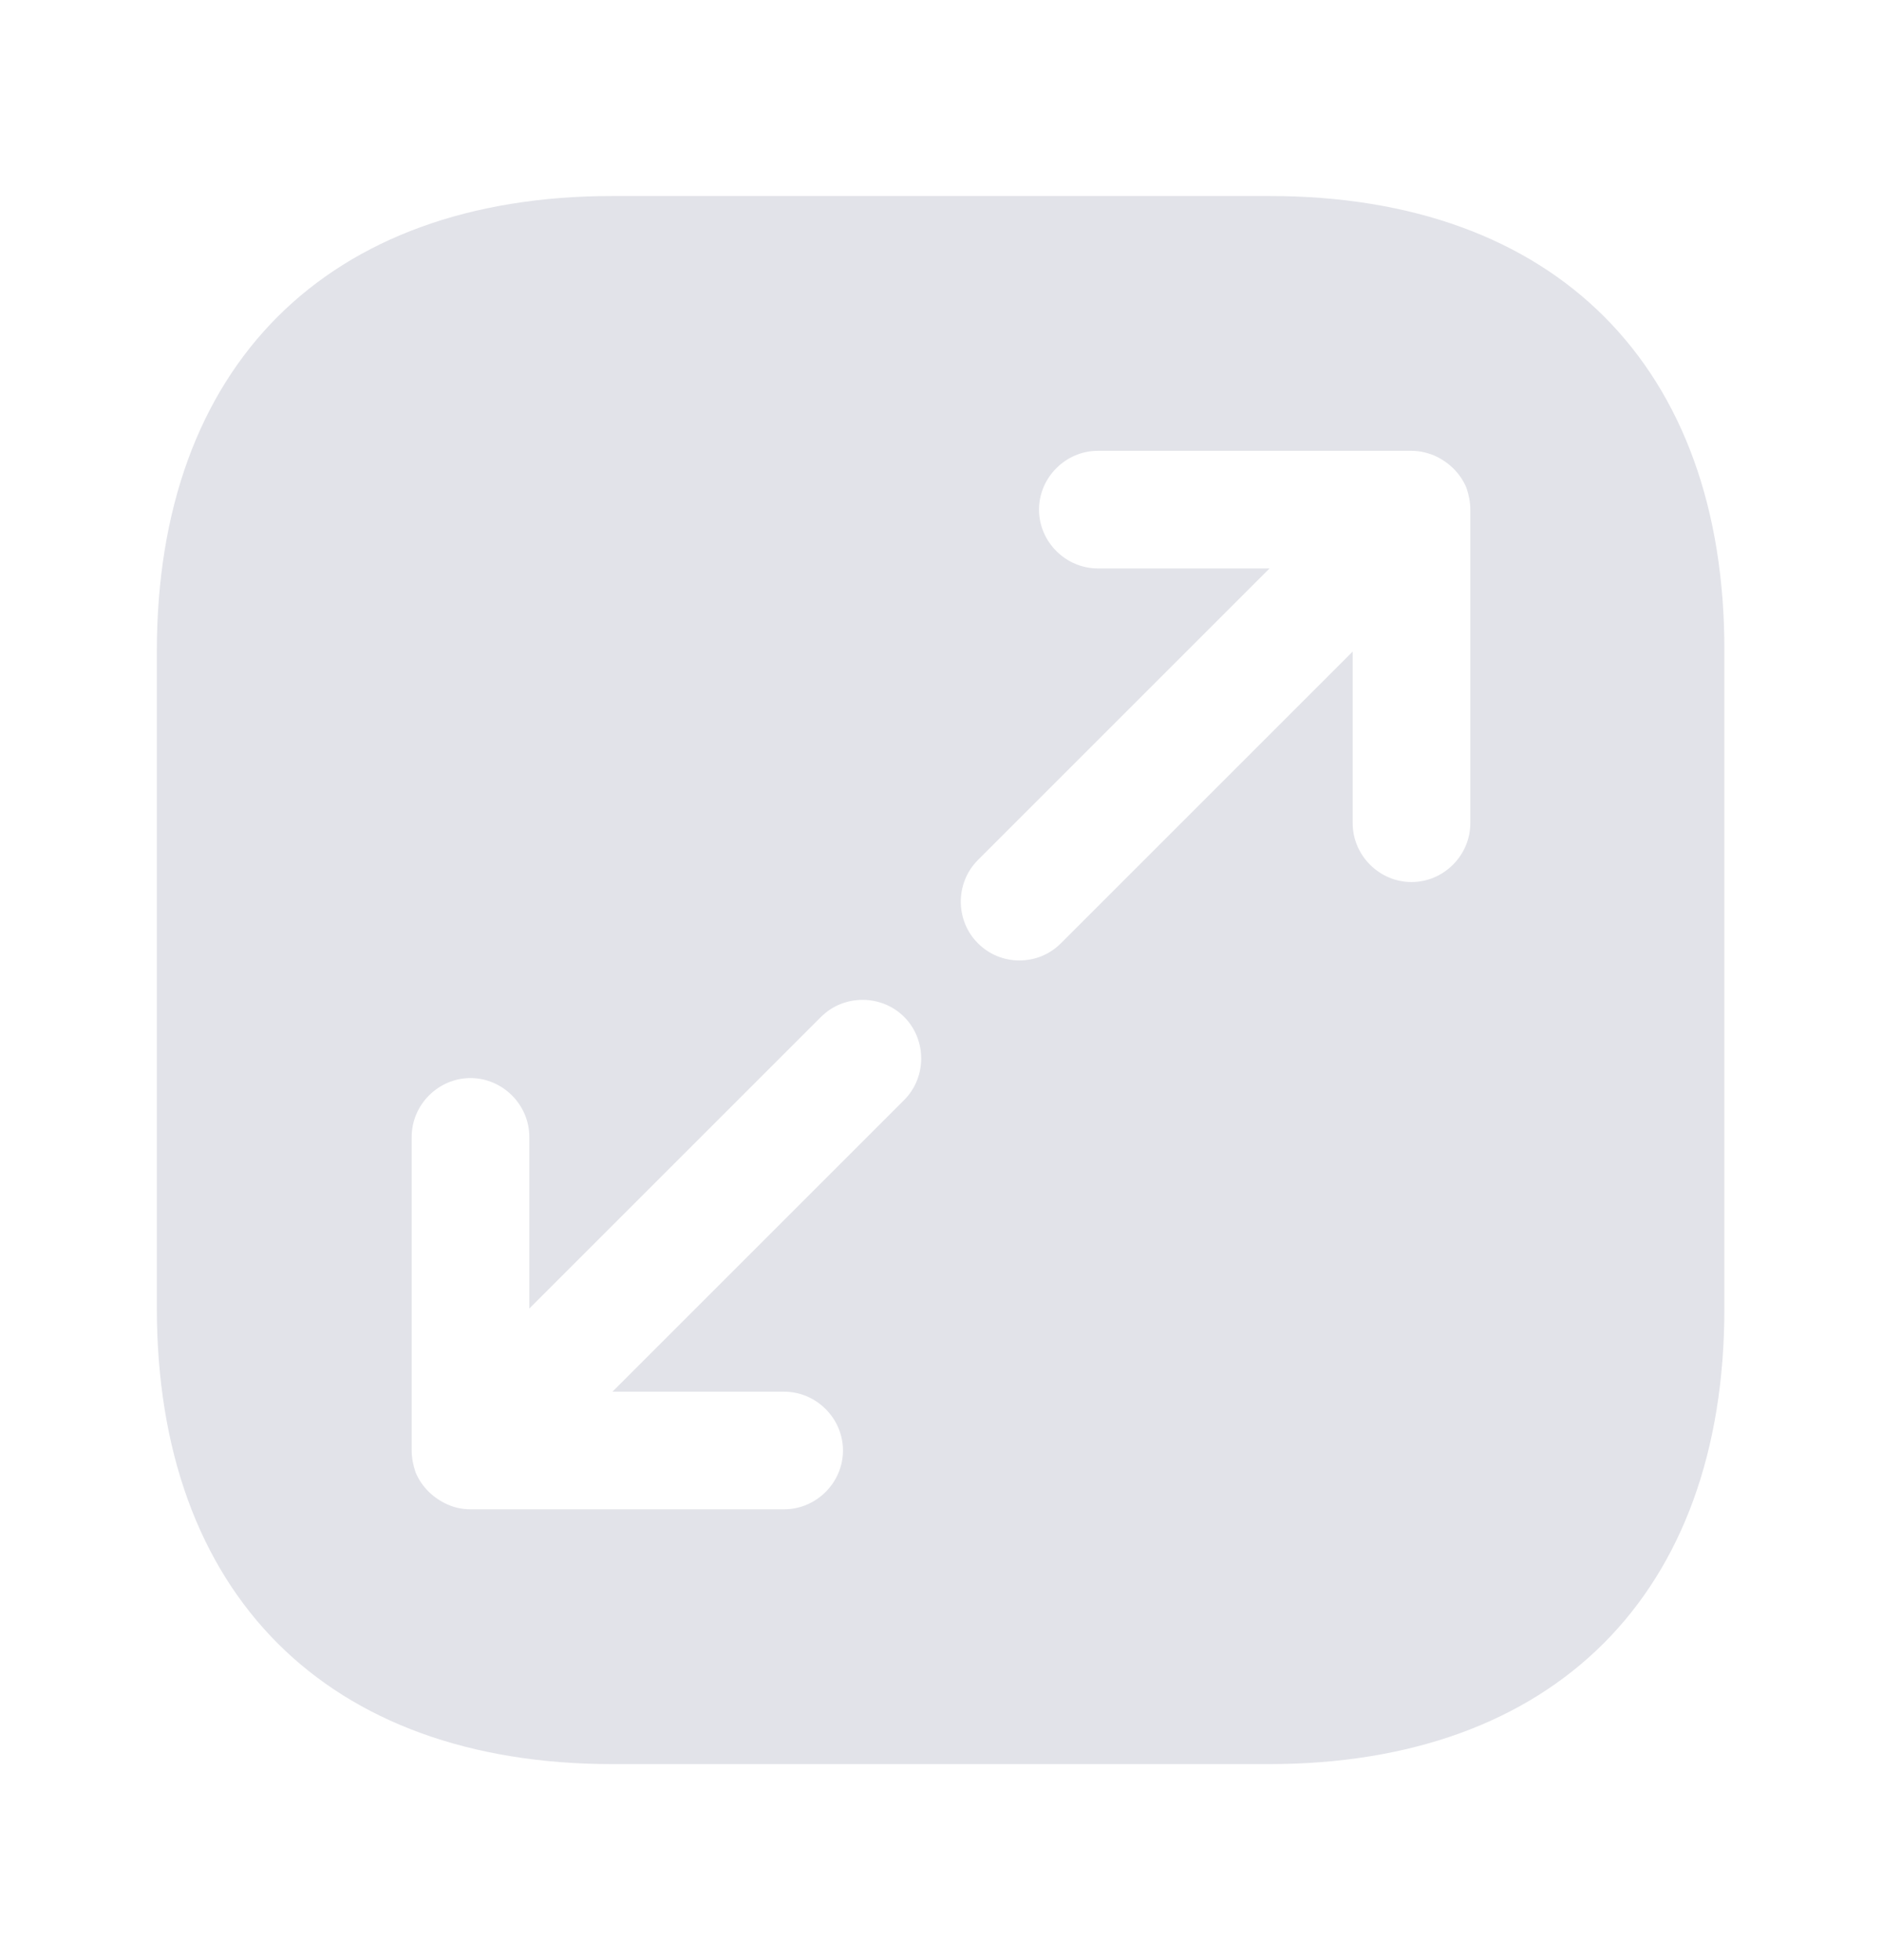 <svg width="24" height="25" viewBox="0 0 24 25" fill="none" xmlns="http://www.w3.org/2000/svg">
    <path
        d="M16.19 2.5H7.81C4.17 2.5 2 4.67 2 8.31V16.68C2 20.33 4.17 22.5 7.81 22.5H16.18C19.82 22.5 21.99 20.33 21.99 16.69V8.31C22 4.67 19.83 2.5 16.19 2.5ZM11.53 14.03L7.81 17.75H10C10.41 17.75 10.75 18.09 10.75 18.5C10.75 18.91 10.41 19.25 10 19.25H6C5.9 19.25 5.8 19.23 5.71 19.19C5.53 19.11 5.38 18.97 5.3 18.78C5.27 18.69 5.25 18.6 5.25 18.5V14.5C5.25 14.09 5.59 13.75 6 13.75C6.41 13.75 6.75 14.09 6.75 14.5V16.69L10.47 12.97C10.76 12.68 11.24 12.68 11.53 12.97C11.82 13.26 11.82 13.74 11.53 14.03ZM18.75 10.5C18.75 10.91 18.41 11.25 18 11.25C17.59 11.25 17.25 10.91 17.25 10.5V8.31L13.53 12.03C13.38 12.18 13.19 12.25 13 12.25C12.81 12.25 12.62 12.18 12.47 12.03C12.18 11.74 12.18 11.26 12.47 10.97L16.19 7.25H14C13.59 7.25 13.25 6.91 13.25 6.5C13.25 6.09 13.59 5.75 14 5.75H18C18.1 5.75 18.19 5.77 18.29 5.81C18.47 5.89 18.62 6.03 18.7 6.22C18.73 6.31 18.75 6.4 18.75 6.5V10.5Z"
        fill="#E2E3E9" />
</svg>